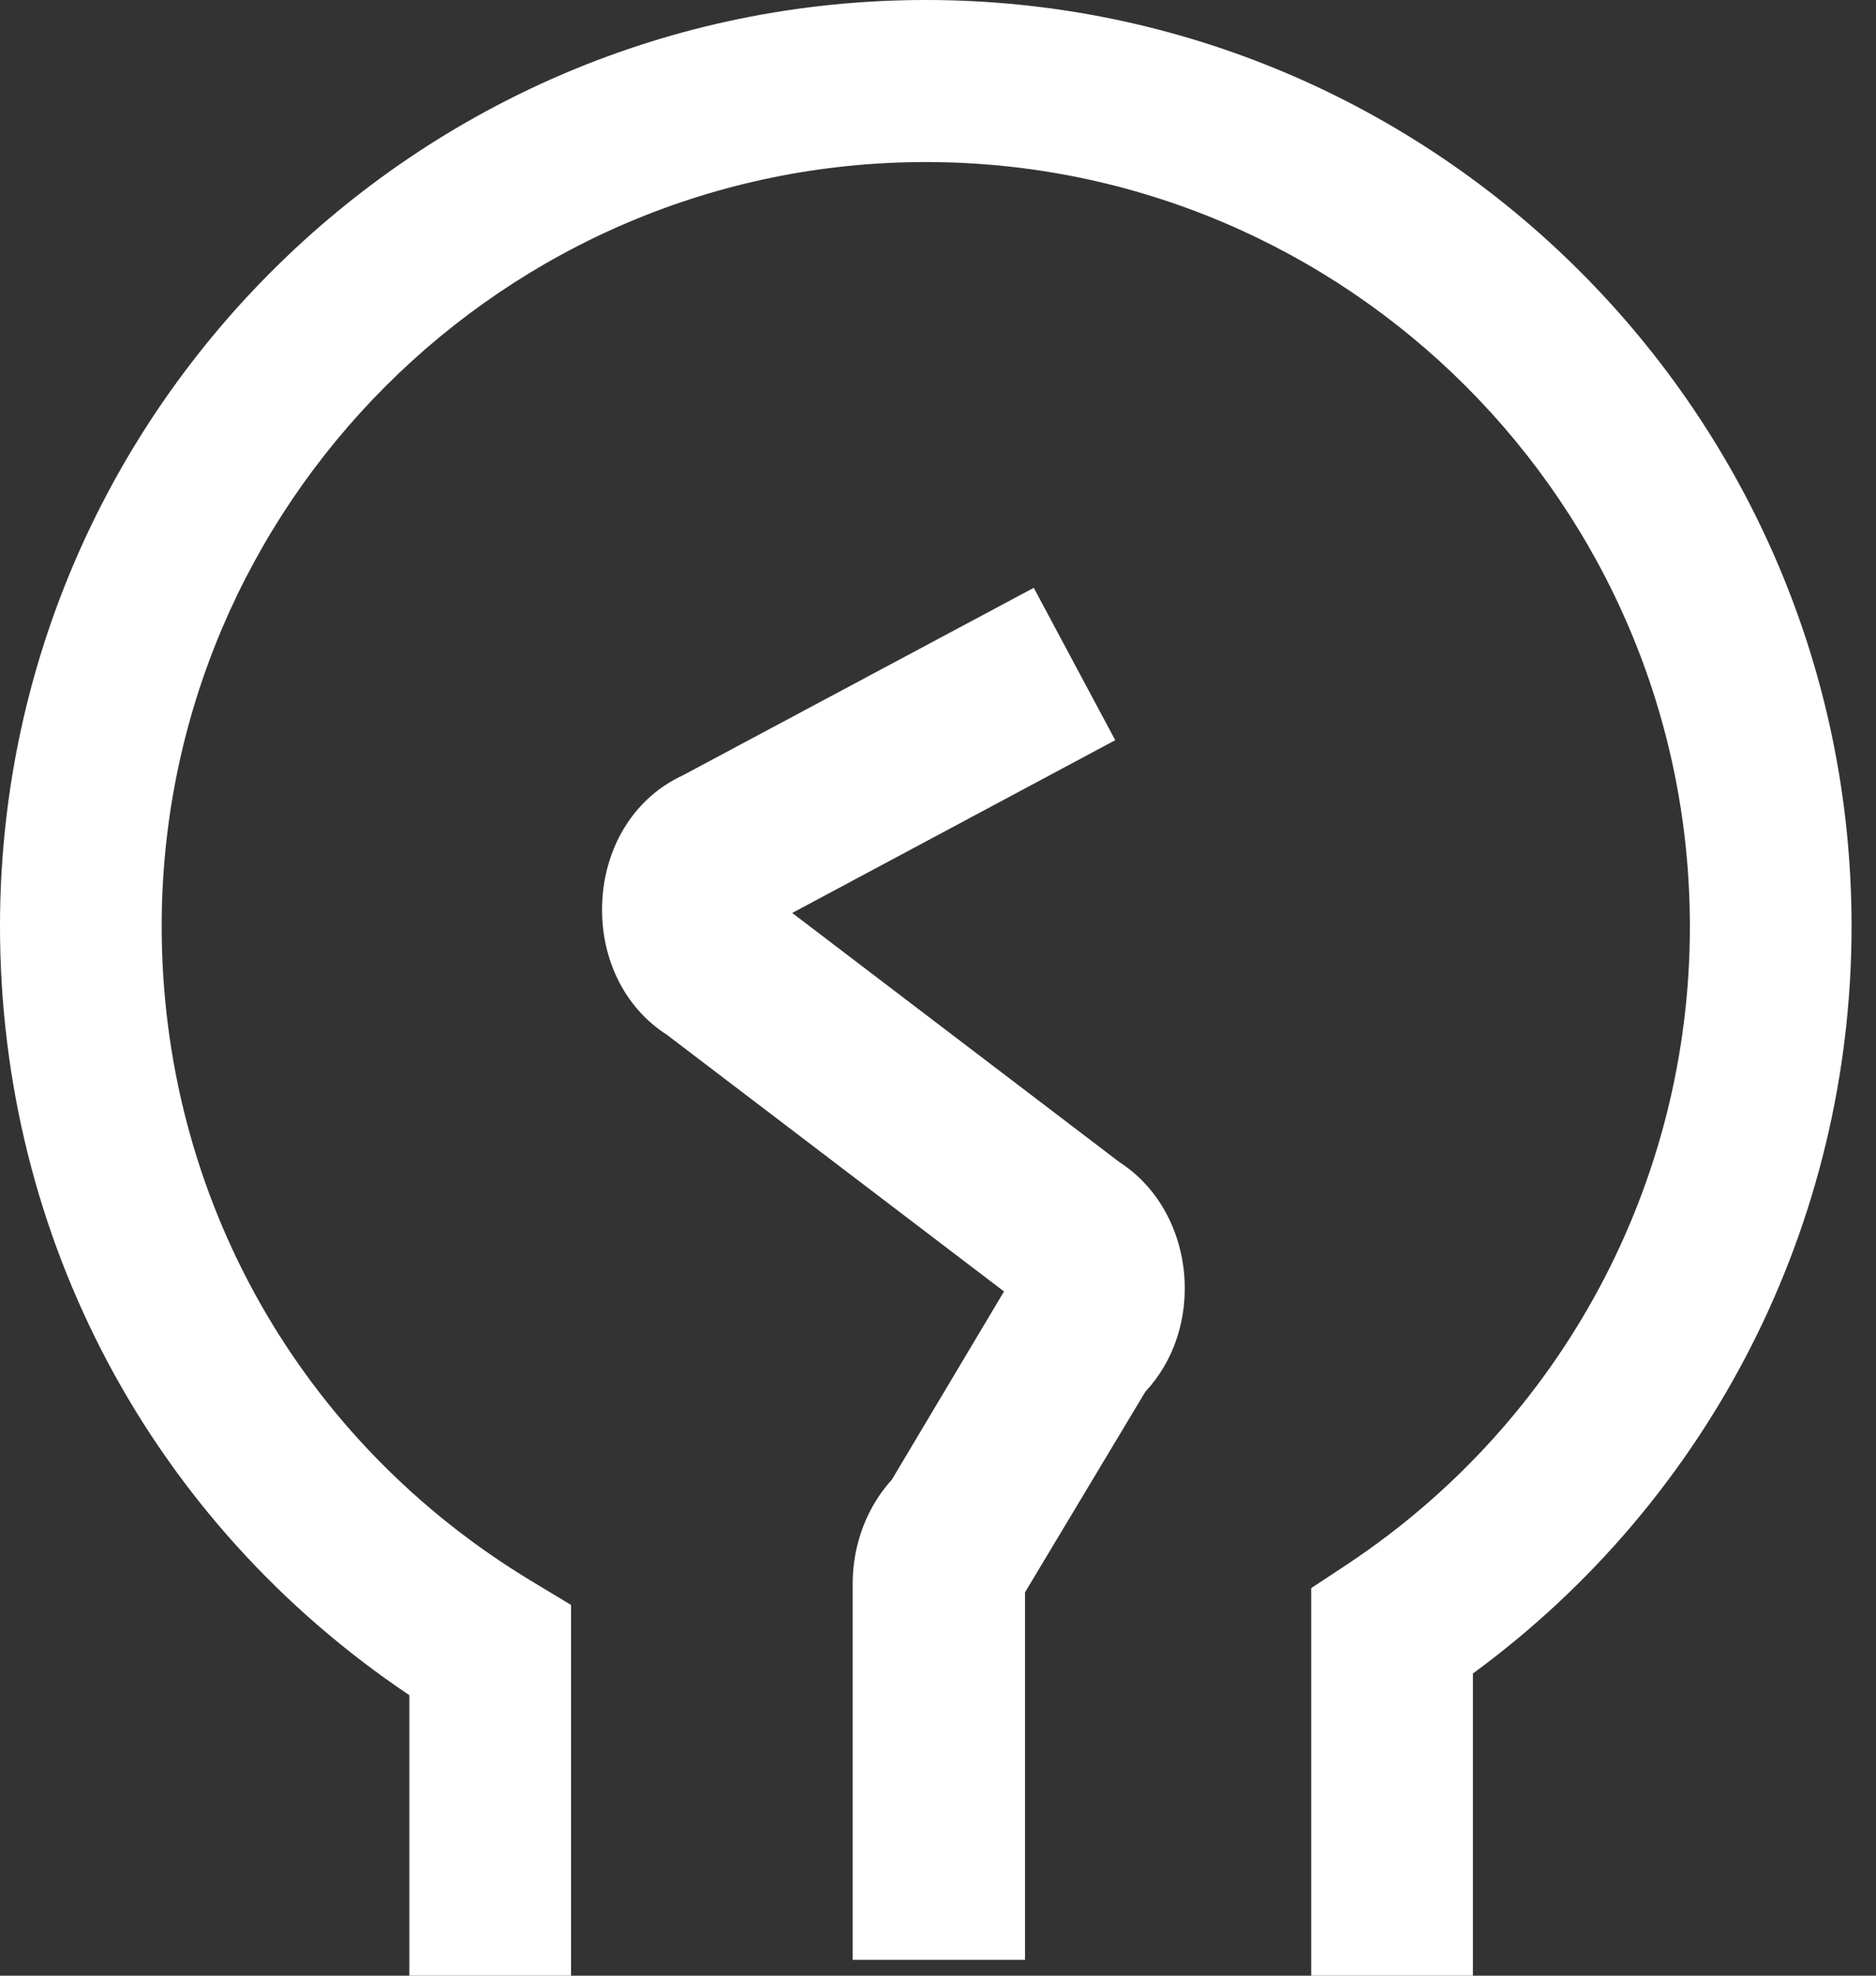 <svg width="38" height="40" viewBox="0 0 38 40" fill="none" xmlns="http://www.w3.org/2000/svg">
<rect x="0" y="0" width="38" height="40" fill="#333333" stroke="none"/>
<g clip-path="url(#clip0_4527_5887)">
<path d="M20.77 39.679H17.272V32.055C17.272 31.262 17.567 30.503 18.064 29.959L20.337 26.147L13.512 20.953C12.628 20.39 12.13 19.348 12.202 18.202C12.274 17.076 12.89 16.132 13.827 15.7L20.94 11.901L22.59 14.986L16.047 18.484L22.682 23.534C23.422 24.012 23.9 24.844 23.986 25.793C24.064 26.697 23.776 27.562 23.2 28.177L20.763 32.238V39.692L20.77 39.679Z" fill="white"/>
<path d="M29.835 40H26.56V32.153L27.293 31.669C31.636 28.787 34.23 23.959 34.23 18.759C34.23 10.224 27.287 3.281 18.752 3.281C10.218 3.281 3.275 10.218 3.275 18.752C3.275 24.228 6.078 29.186 10.774 32.016L11.567 32.494V40H8.292V34.321C3.078 30.824 0 25.073 0 18.752C0 8.41 8.41 0 18.752 0C29.095 0 37.505 8.41 37.505 18.752C37.505 24.759 34.655 30.352 29.835 33.882V40Z" fill="white"/>
</g>
<defs>
<clipPath id="clip0_4527_5887">
<rect width="37.505" height="40" fill="white"/>
</clipPath>
</defs>
</svg>
